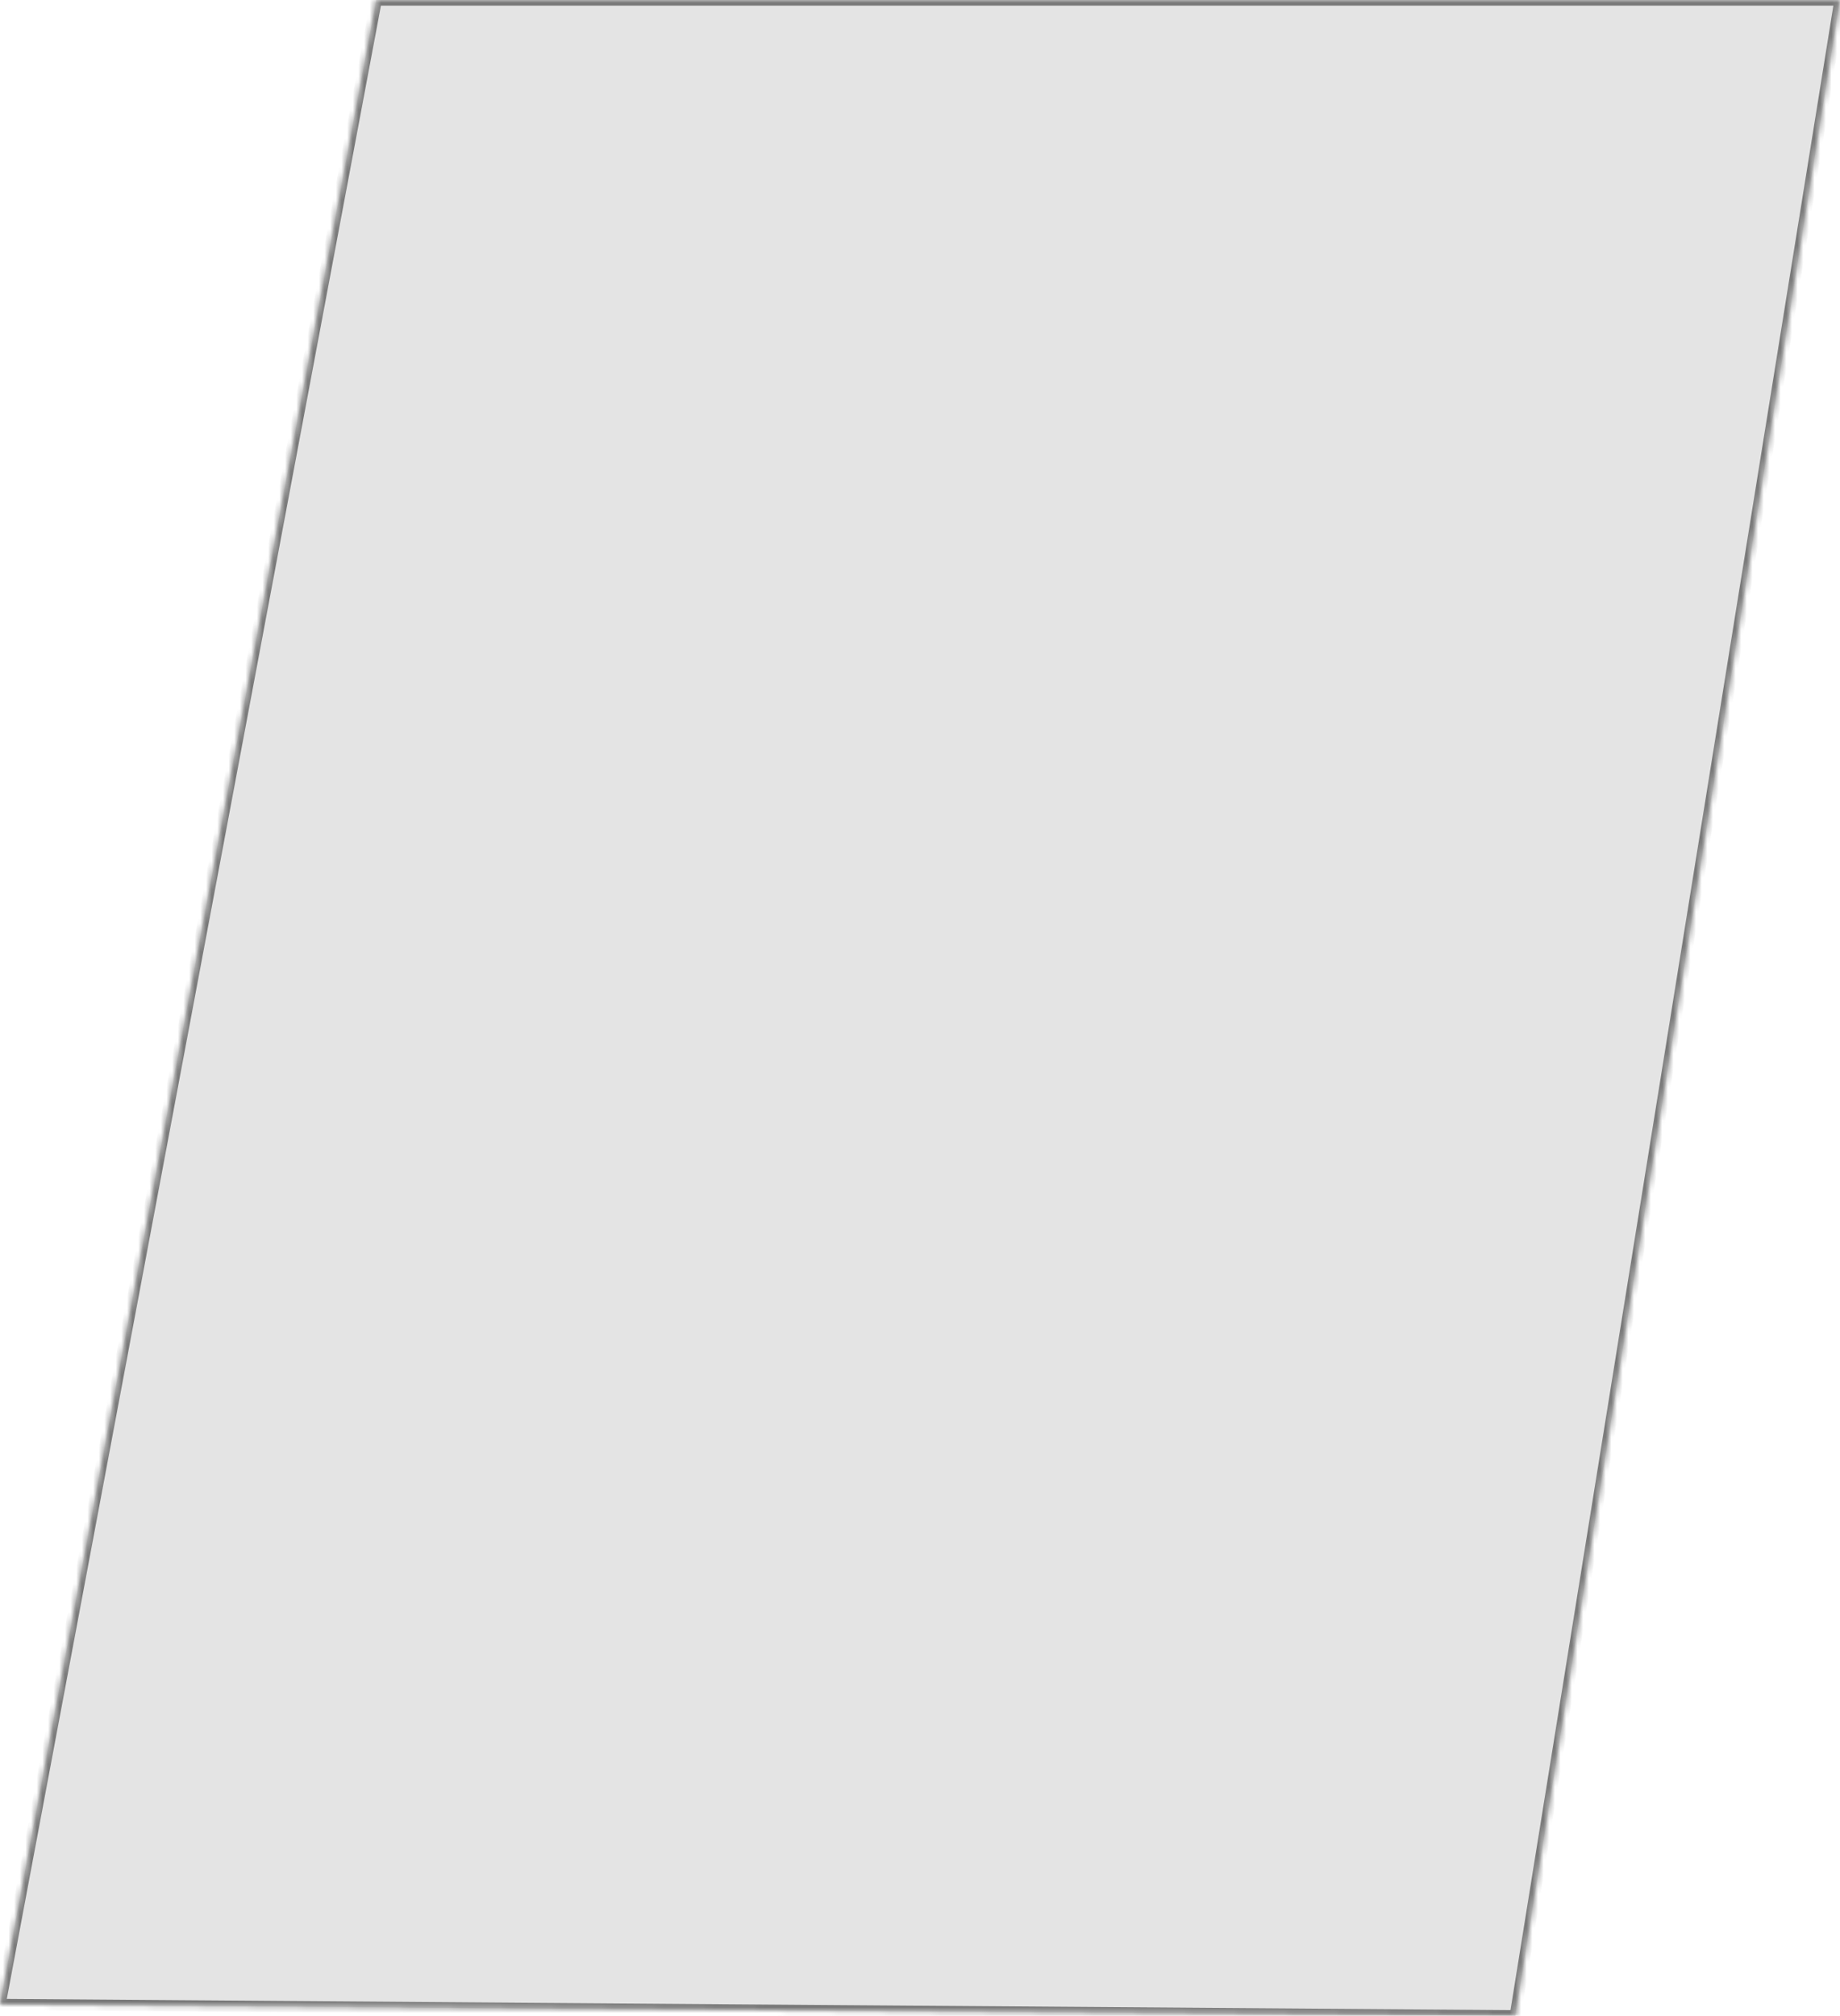 ﻿<?xml version="1.0" encoding="utf-8"?>
<svg version="1.1" xmlns:xlink="http://www.w3.org/1999/xlink" width="326px" height="357px" xmlns="http://www.w3.org/2000/svg">
  <defs>
    <mask fill="white" id="clip144">
      <path d="M 326 0  L 268.471 357  L 0 355  L 66.661 0  L 326 0  Z " fill-rule="evenodd" />
    </mask>
  </defs>
  <g transform="matrix(1 0 0 1 -18 -17 )">
    <path d="M 326 0  L 268.471 357  L 0 355  L 66.661 0  L 326 0  Z " fill-rule="nonzero" fill="#e4e4e4" stroke="none" transform="matrix(1 0 0 1 18 17 )" />
    <path d="M 326 0  L 268.471 357  L 0 355  L 66.661 0  L 326 0  Z " stroke-width="2" stroke="#797979" fill="none" transform="matrix(1 0 0 1 18 17 )" mask="url(#clip144)" />
  </g>
</svg>